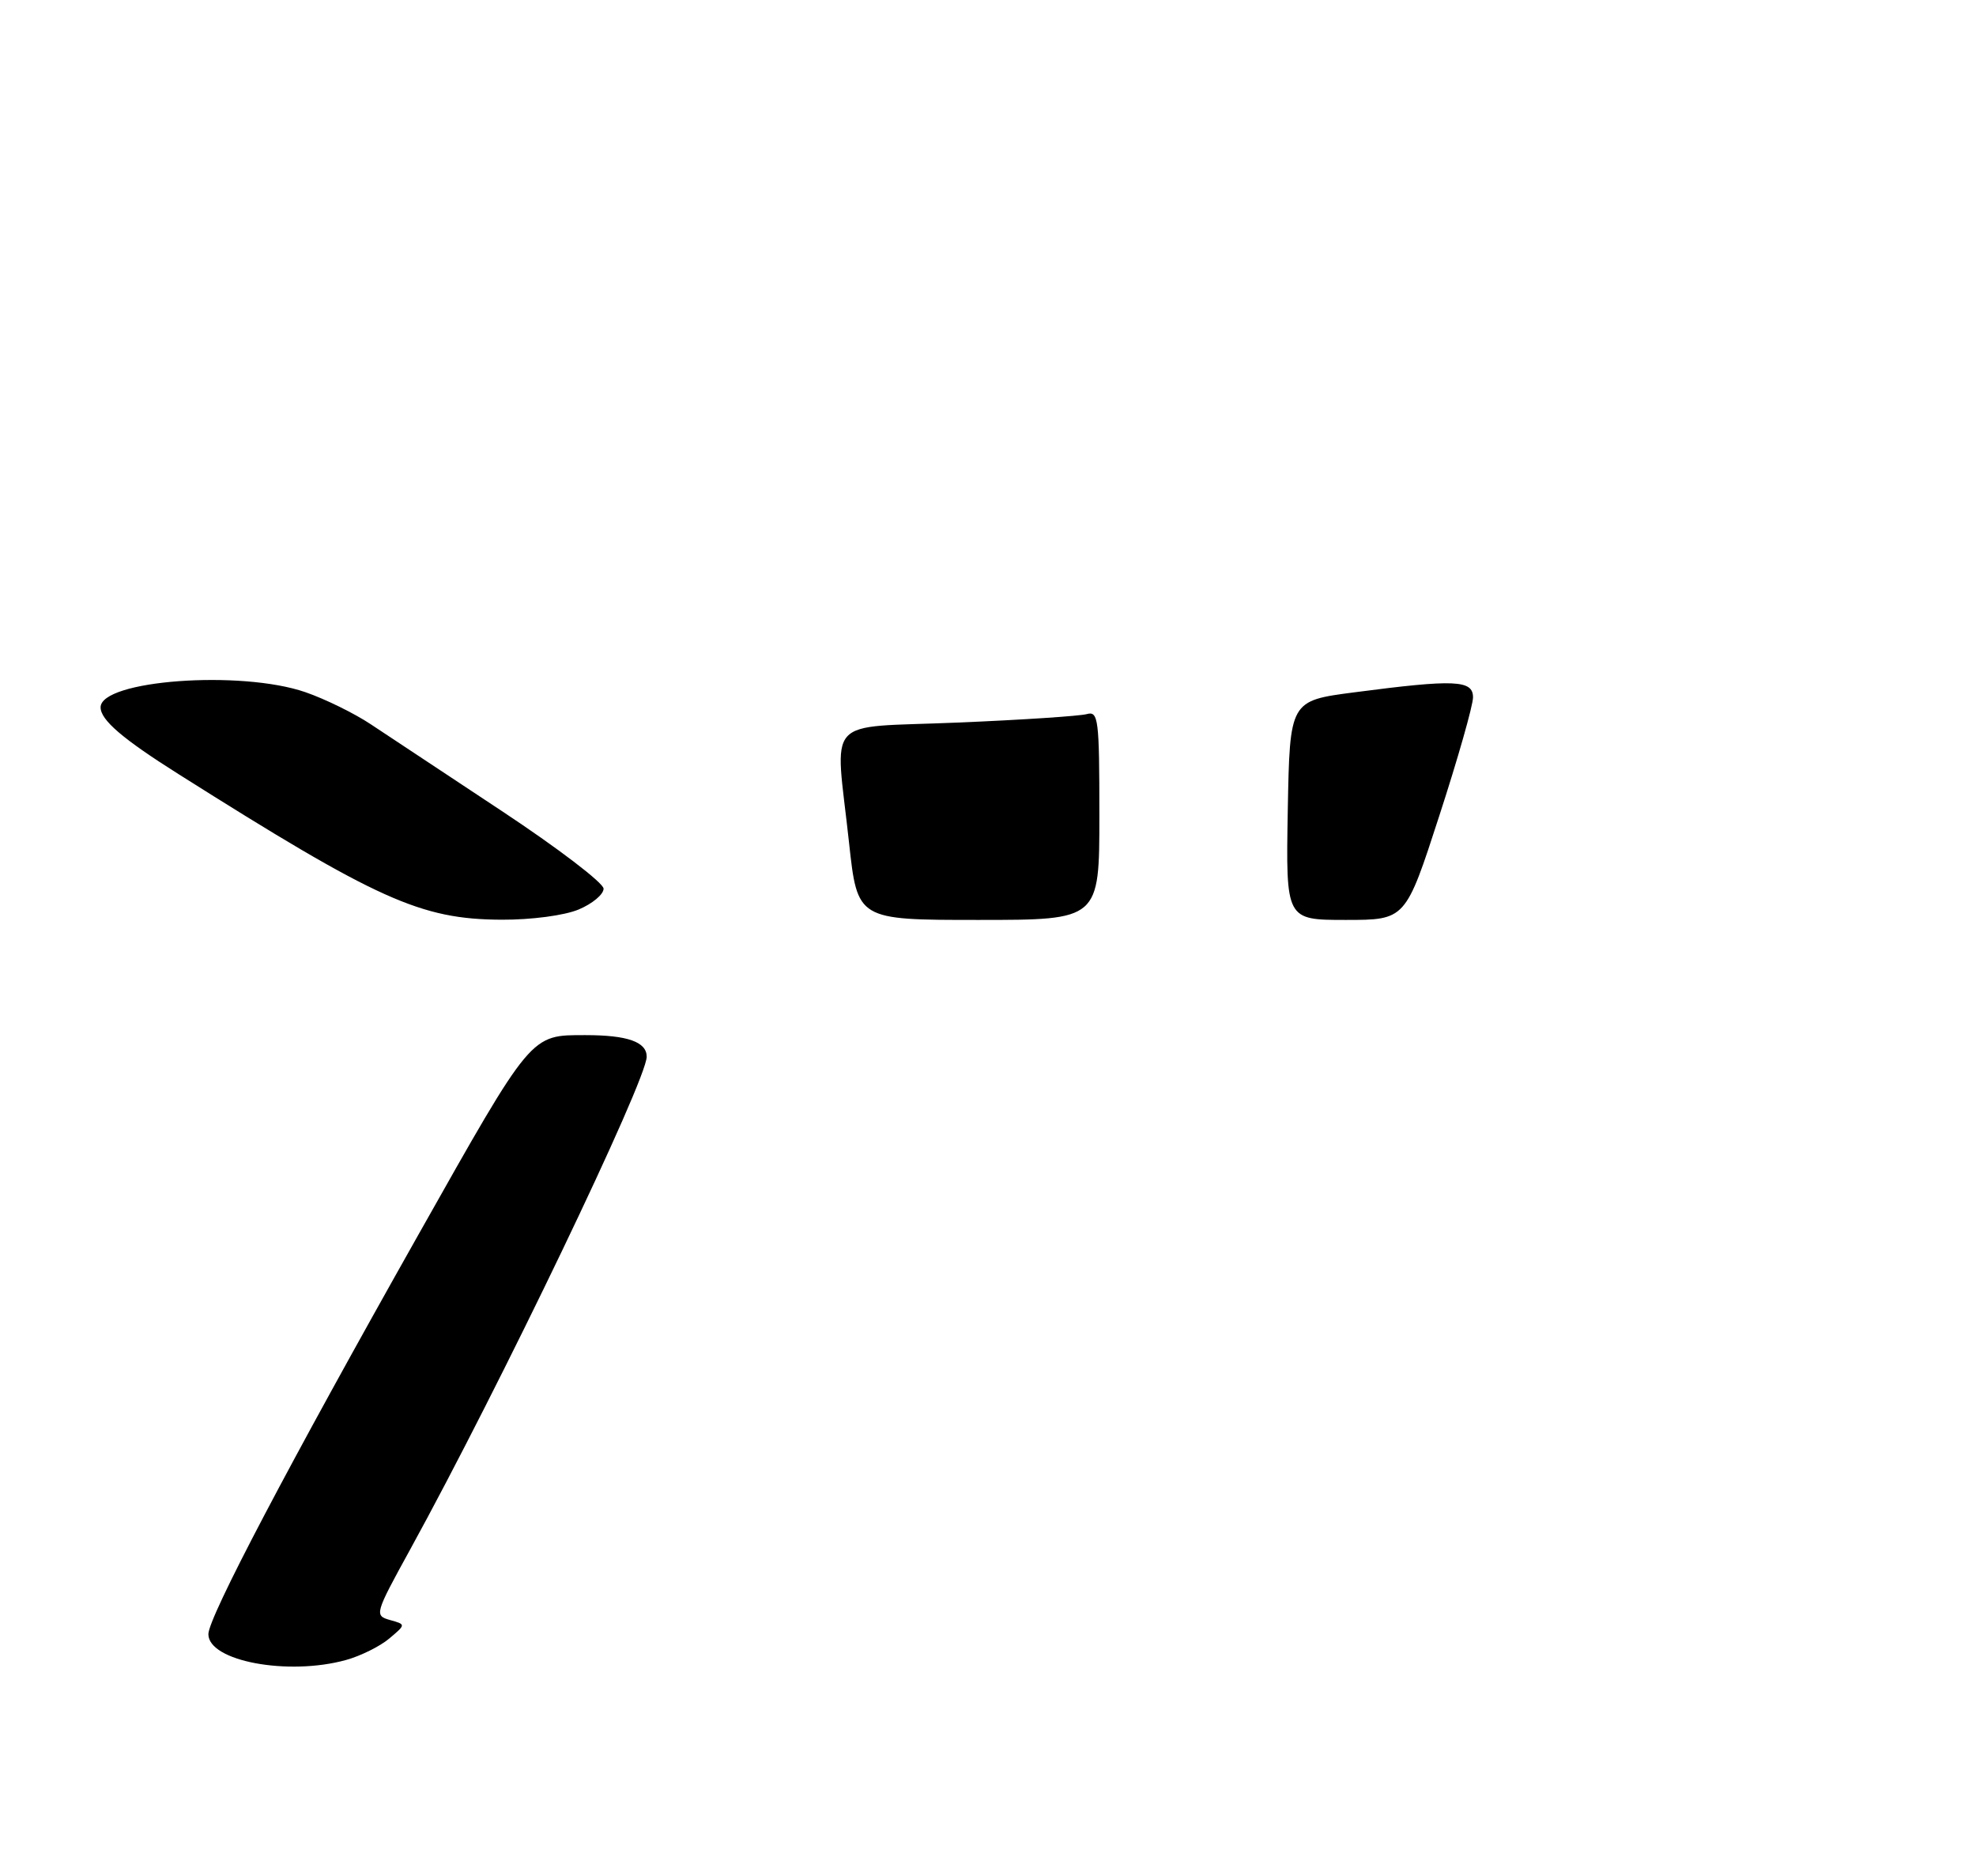 <?xml version="1.0" encoding="UTF-8" standalone="no"?>
<!DOCTYPE svg PUBLIC "-//W3C//DTD SVG 1.1//EN" "http://www.w3.org/Graphics/SVG/1.1/DTD/svg11.dtd" >
<svg xmlns="http://www.w3.org/2000/svg" xmlns:xlink="http://www.w3.org/1999/xlink" version="1.1" viewBox="0 0 275 261">
 <g >
 <path fill="currentColor"
d=" M 48.17 230.97 C 50.19 230.41 52.89 229.07 54.17 227.99 C 56.50 226.03 56.50 226.03 54.27 225.41 C 52.09 224.79 52.15 224.57 57.06 215.64 C 69.55 192.92 90.00 150.33 90.00 147.03 C 90.00 144.97 87.32 144.03 81.50 144.03 C 73.77 144.03 74.14 143.59 58.21 171.83 C 40.12 203.91 29.00 225.06 29.00 227.38 C 29.00 231.14 40.10 233.21 48.17 230.97 Z  M 80.53 126.55 C 82.44 125.75 84.00 124.45 84.00 123.65 C 84.00 122.86 77.63 118.00 69.84 112.85 C 62.06 107.71 53.85 102.27 51.59 100.77 C 49.34 99.27 45.25 97.26 42.50 96.31 C 33.49 93.20 14.00 94.64 14.00 98.42 C 14.00 100.18 17.04 102.79 24.84 107.71 C 52.63 125.26 58.53 127.91 69.78 127.97 C 73.96 127.99 78.54 127.38 80.53 126.55 Z  M 118.16 117.25 C 116.22 99.32 114.40 101.34 133.25 100.54 C 142.19 100.17 150.29 99.63 151.25 99.36 C 152.86 98.91 153.00 100.04 153.00 113.43 C 153.00 128.00 153.00 128.00 136.16 128.00 C 119.33 128.00 119.33 128.00 118.16 117.25 Z  M 179.22 112.75 C 179.50 97.50 179.50 97.50 188.50 96.33 C 202.47 94.50 205.00 94.61 205.00 97.03 C 205.00 98.15 202.89 105.57 200.30 113.53 C 195.61 128.00 195.61 128.00 187.28 128.00 C 178.95 128.00 178.95 128.00 179.22 112.75 Z "/>
</g>
</svg>